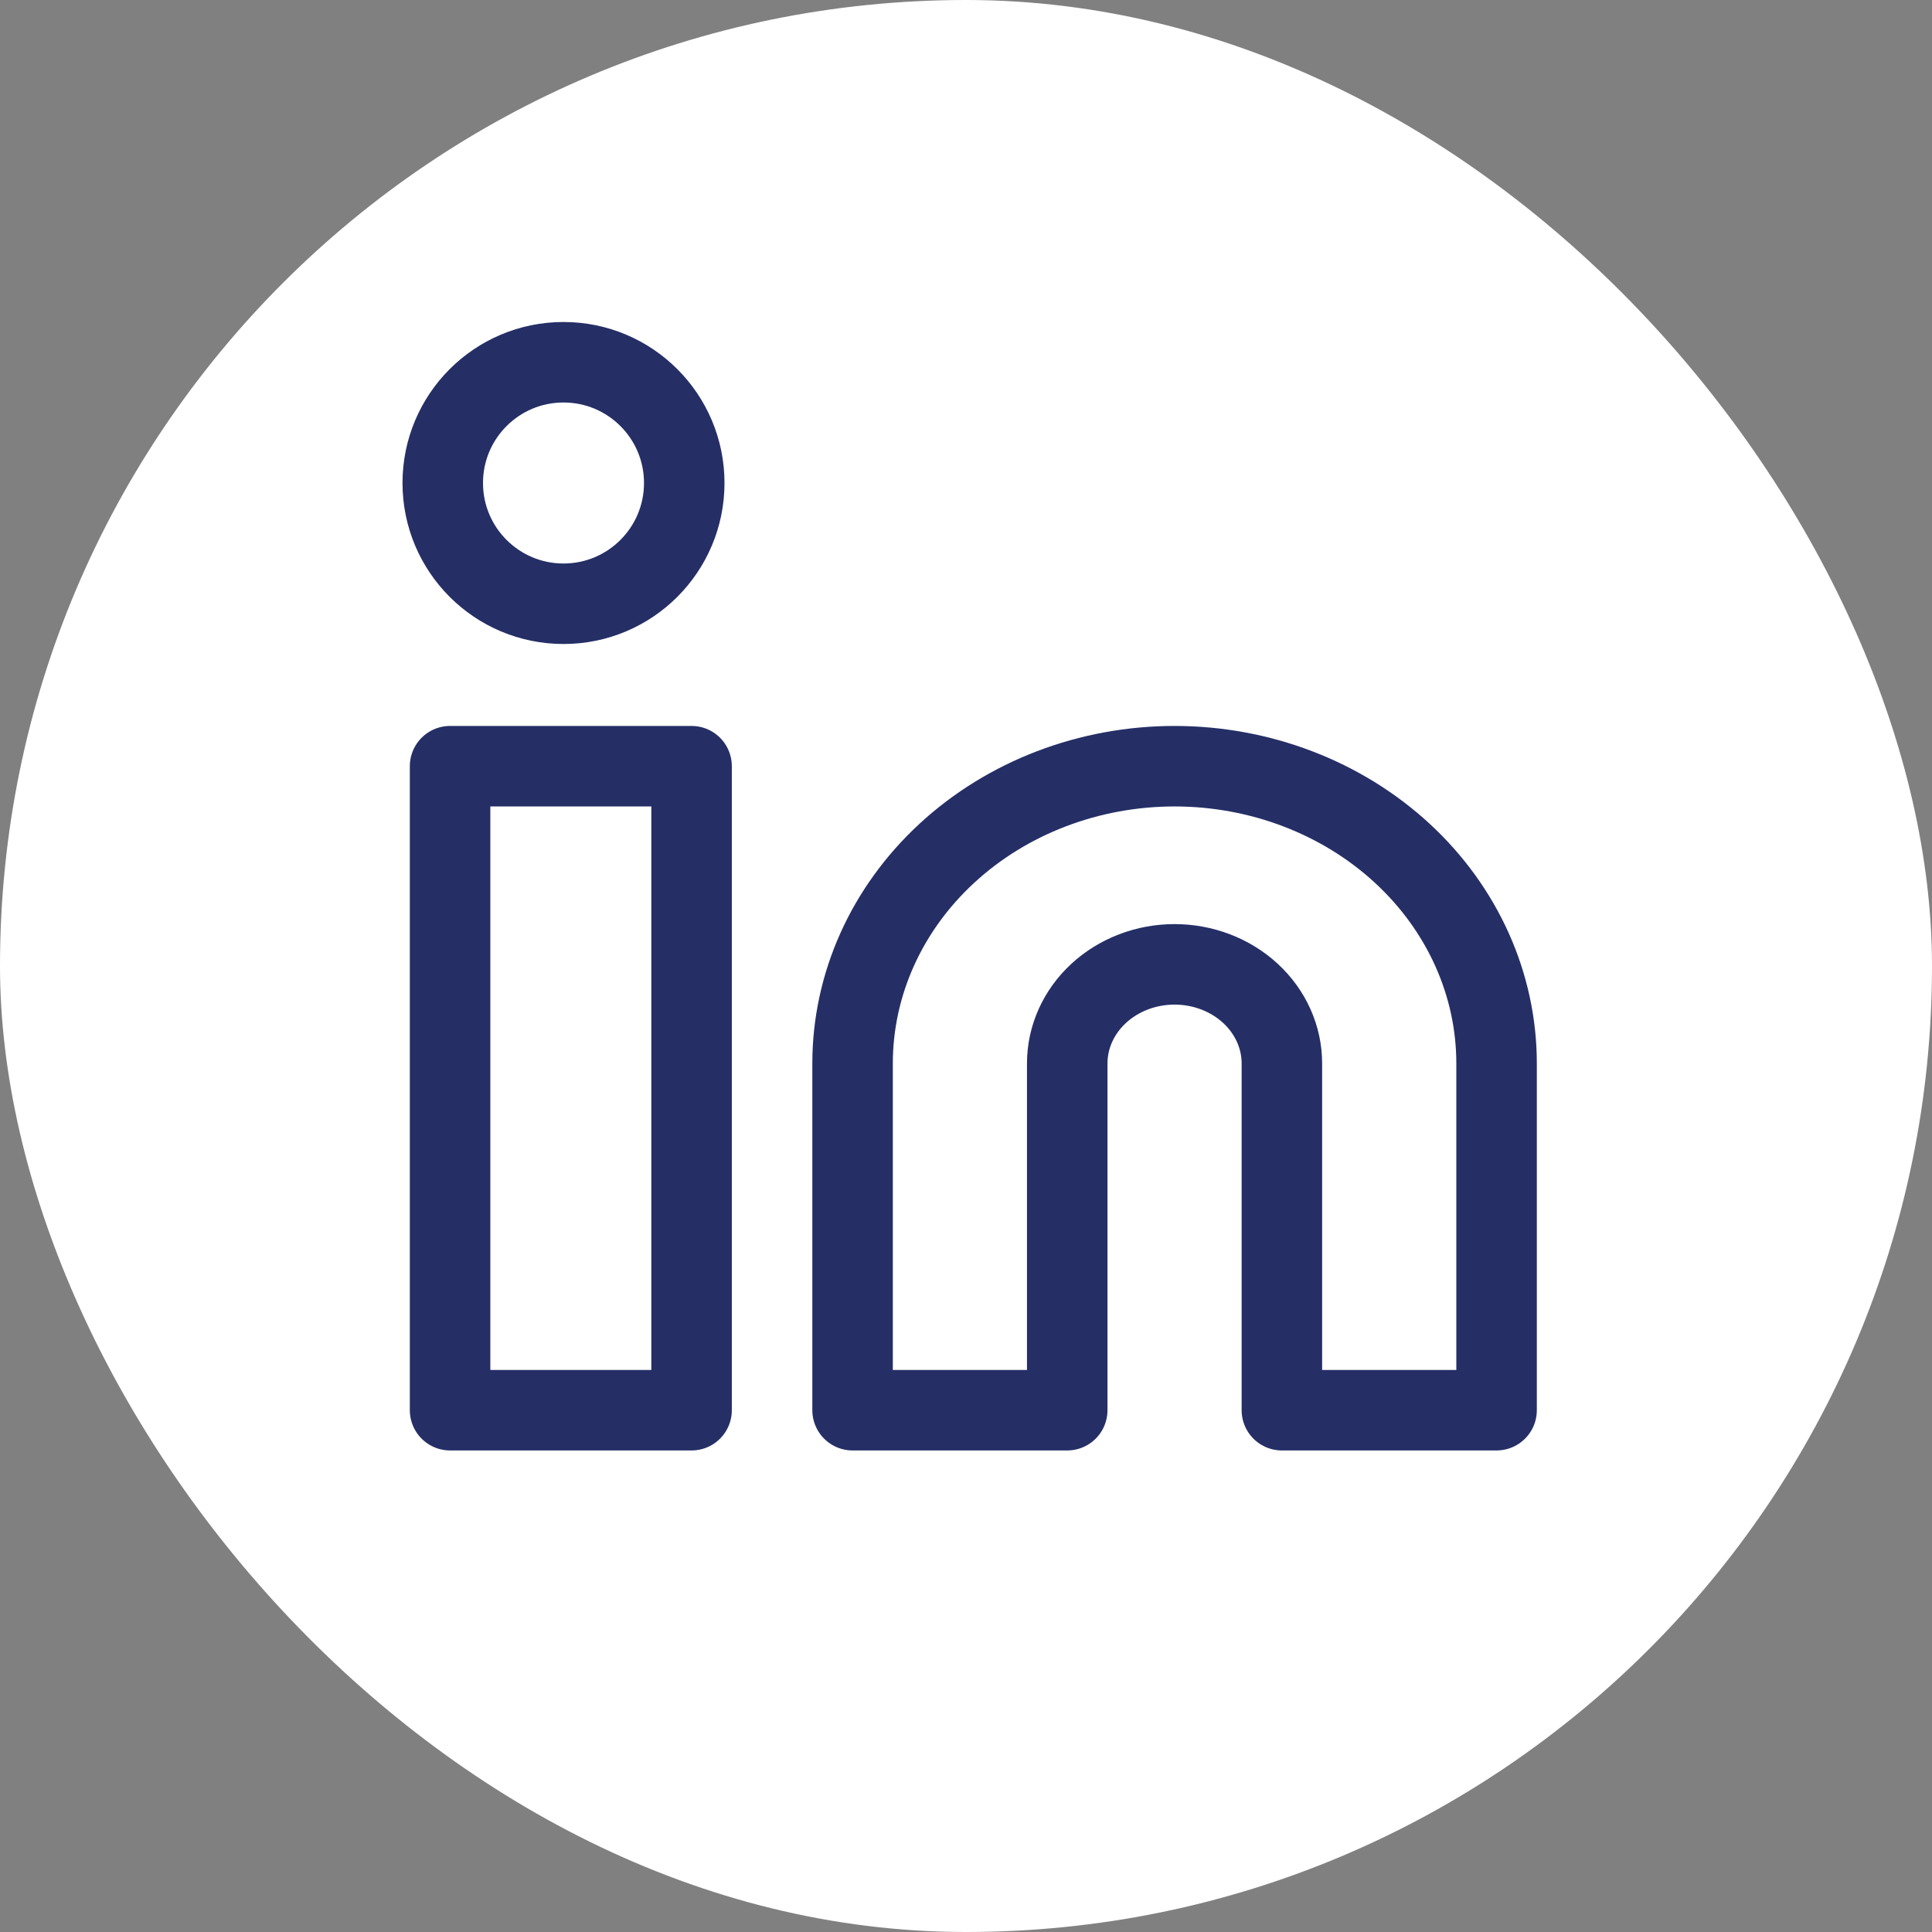 <svg width="48" height="48" viewBox="0 0 48 48" fill="none" xmlns="http://www.w3.org/2000/svg">
<rect x="0" y="0" width="48" height="48" fill="#808080" stroke="none"/>
<rect width="48" height="48" rx="24" fill="white"/>
<path d="M29.182 19.036C31.303 19.036 33.338 19.814 34.839 21.199C36.339 22.584 37.182 24.462 37.182 26.421V35.036H31.848V26.421C31.848 25.768 31.567 25.142 31.067 24.68C30.567 24.219 29.889 23.959 29.182 23.959C28.474 23.959 27.796 24.219 27.296 24.68C26.796 25.142 26.515 25.768 26.515 26.421V35.036H21.182V26.421C21.182 24.462 22.024 22.584 23.525 21.199C25.025 19.814 27.06 19.036 29.182 19.036V19.036Z" stroke="#252F66" stroke-width="2" stroke-linecap="round" stroke-linejoin="round"/>
<path d="M17.182 19.036H11.182V35.036H17.182V19.036Z" stroke="#252F66" stroke-width="2" stroke-linecap="round" stroke-linejoin="round"/>
<path d="M14 15C15.657 15 17 13.657 17 12C17 10.343 15.657 9 14 9C12.343 9 11 10.343 11 12C11 13.657 12.343 15 14 15Z" stroke="#252F66" stroke-width="2" stroke-linecap="round" stroke-linejoin="round"/>
</svg>
